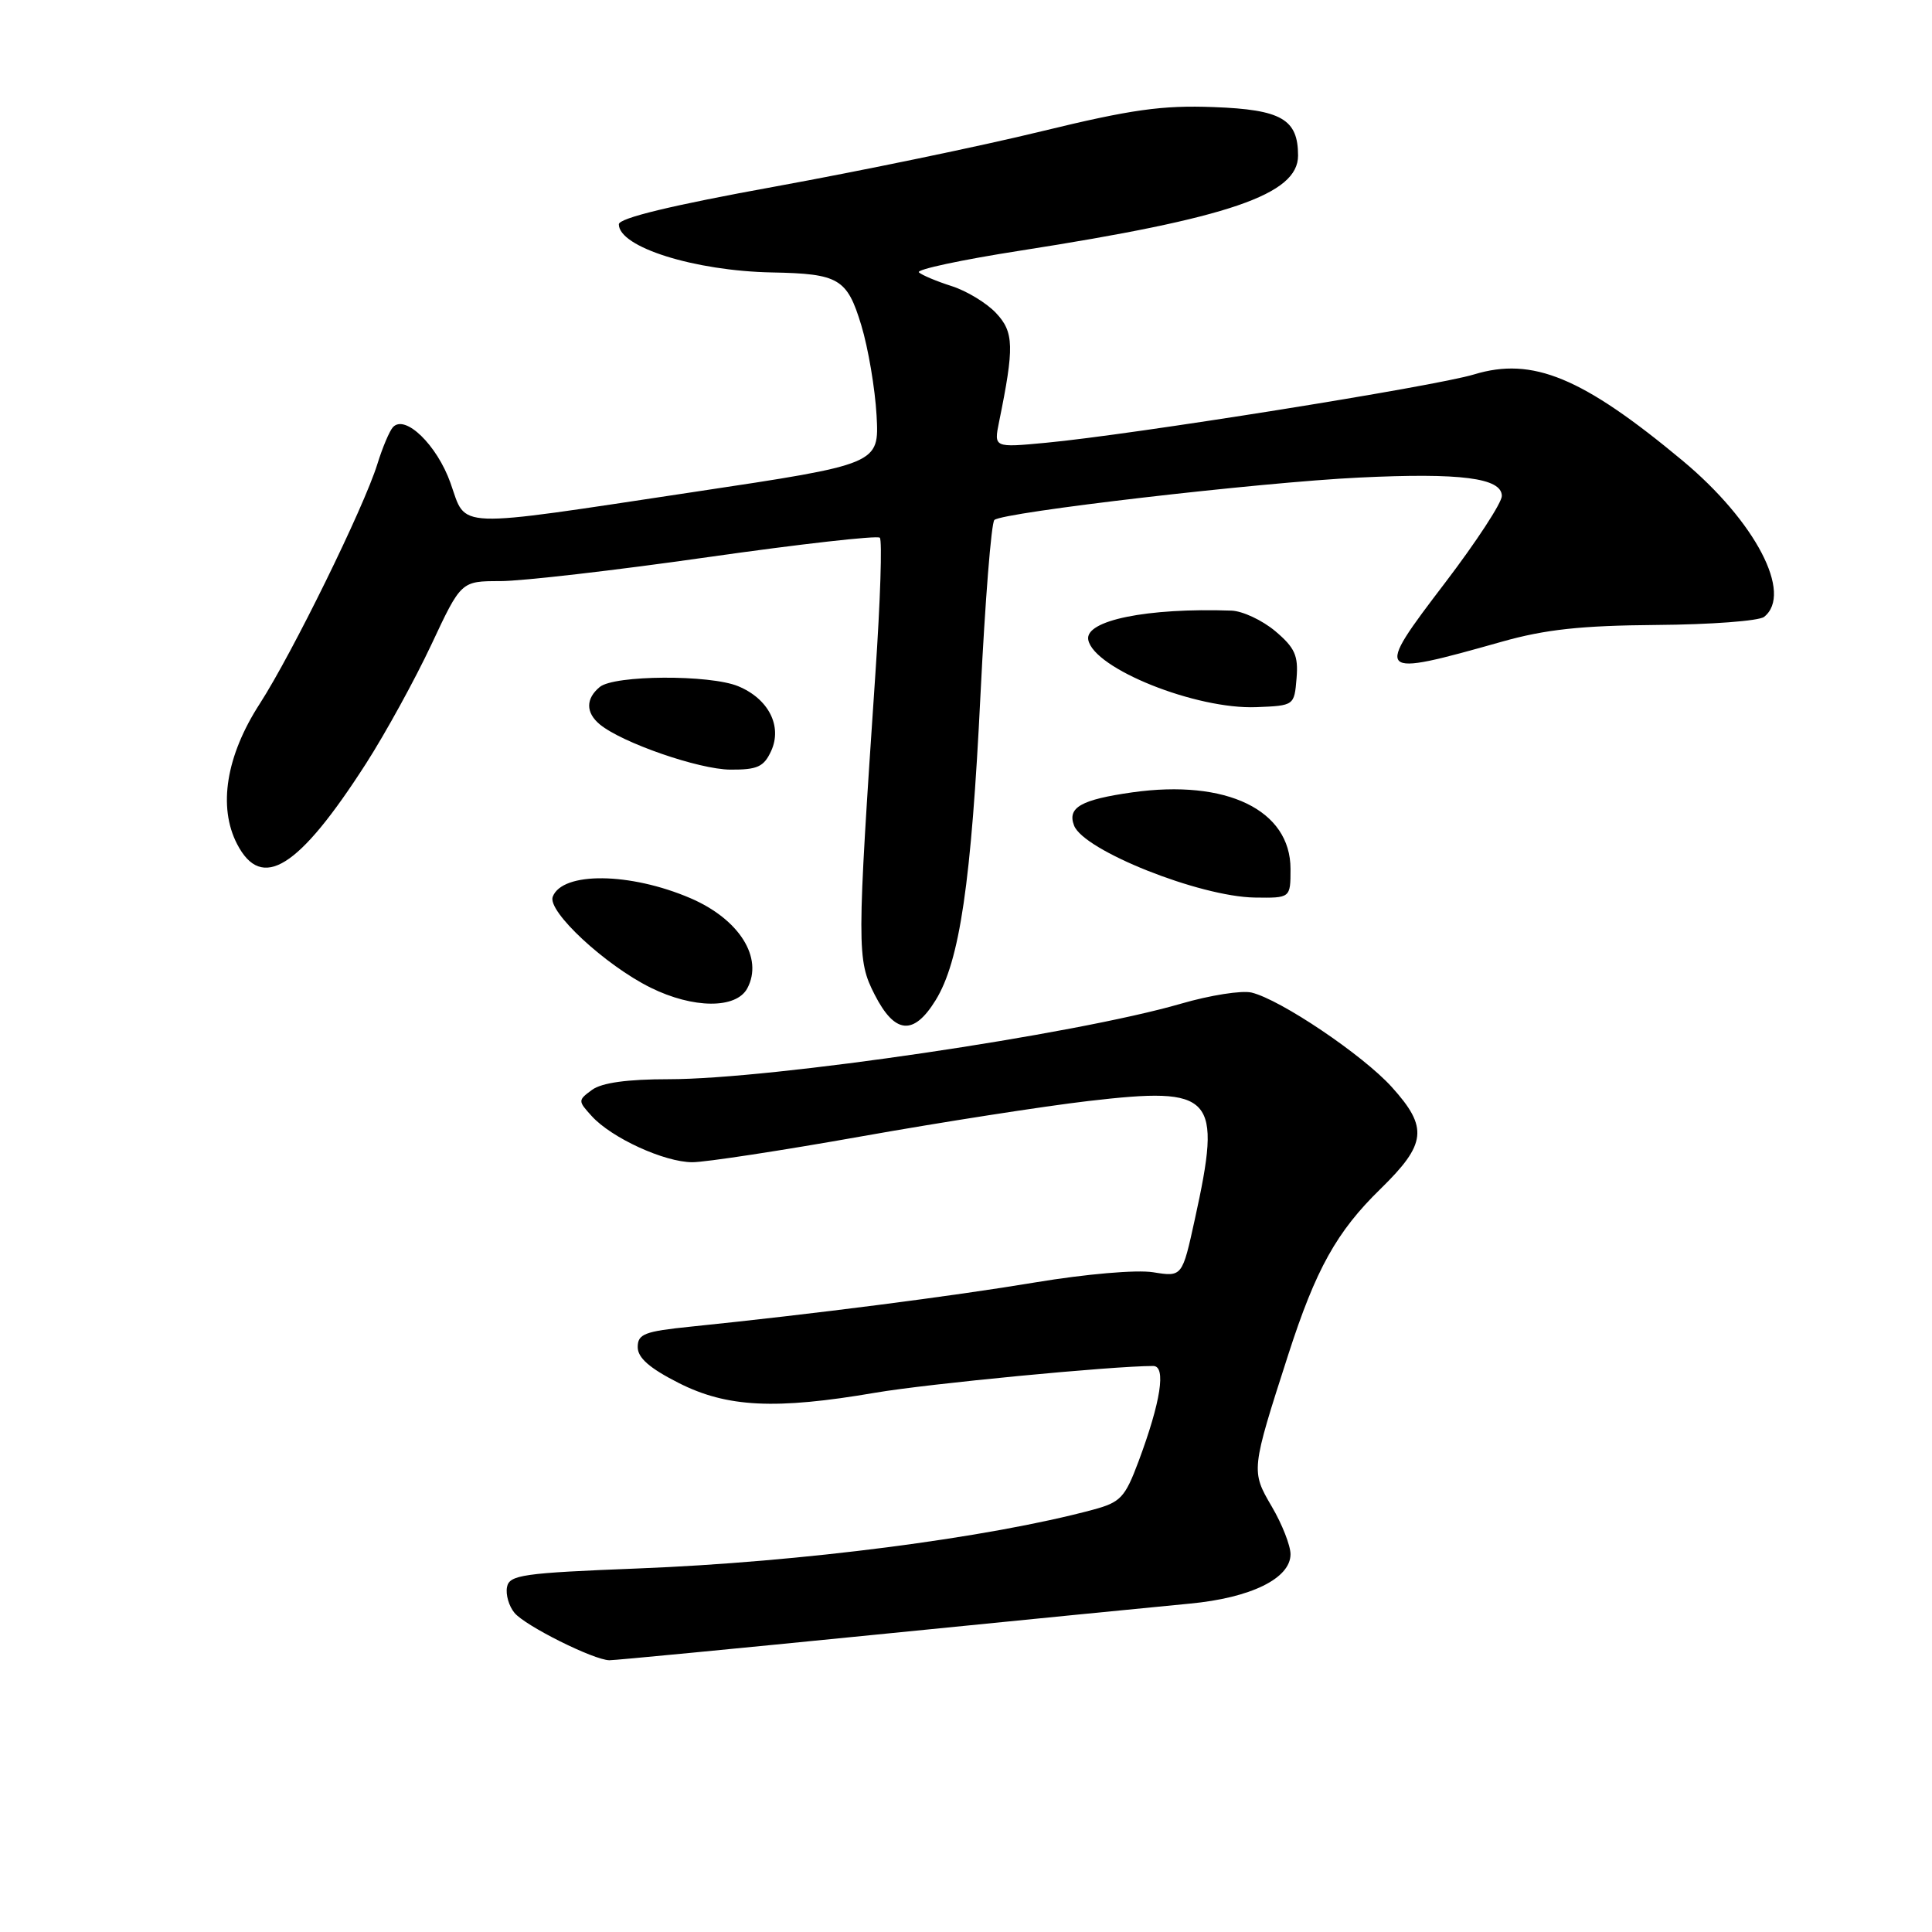 <?xml version="1.0" encoding="UTF-8" standalone="no"?>
<!DOCTYPE svg PUBLIC "-//W3C//DTD SVG 1.1//EN" "http://www.w3.org/Graphics/SVG/1.1/DTD/svg11.dtd" >
<svg xmlns="http://www.w3.org/2000/svg" xmlns:xlink="http://www.w3.org/1999/xlink" version="1.1" viewBox="0 0 256 256">
 <g >
 <path fill="currentColor"
d=" M 116.25 216.58 C 135.09 214.70 153.71 212.86 157.63 212.49 C 165.74 211.73 171.00 209.15 171.00 205.94 C 171.00 204.80 169.89 201.96 168.52 199.63 C 165.75 194.91 165.77 194.80 170.70 179.50 C 174.36 168.15 177.11 163.21 182.92 157.54 C 189.03 151.57 189.27 149.41 184.42 144.04 C 180.58 139.79 169.68 132.45 165.84 131.52 C 164.55 131.21 160.35 131.87 156.50 132.99 C 142.47 137.07 102.26 143.00 88.64 143.00 C 83.11 143.00 79.74 143.47 78.45 144.41 C 76.57 145.79 76.57 145.87 78.40 147.88 C 81.02 150.78 88.04 154.00 91.75 154.00 C 93.46 154.00 103.56 152.46 114.18 150.57 C 124.81 148.68 138.32 146.58 144.22 145.89 C 160.91 143.95 161.94 145.10 158.32 161.57 C 156.65 169.20 156.65 169.20 152.79 168.58 C 150.59 168.23 143.90 168.81 137.21 169.92 C 126.26 171.75 107.72 174.13 91.50 175.79 C 85.40 176.41 84.50 176.76 84.50 178.50 C 84.50 179.92 86.08 181.30 89.93 183.25 C 96.32 186.49 102.75 186.81 116.00 184.54 C 122.98 183.35 147.39 181.00 152.81 181.00 C 154.55 181.00 153.81 185.75 150.86 193.65 C 149.06 198.45 148.49 199.06 144.81 200.05 C 130.95 203.78 106.12 206.99 84.51 207.83 C 69.26 208.43 67.49 208.68 67.18 210.30 C 66.99 211.29 67.43 212.82 68.17 213.71 C 69.60 215.44 78.69 219.97 80.75 219.99 C 81.44 220.00 97.42 218.46 116.25 216.58 Z  M 123.97 132.54 C 127.17 127.37 128.70 116.94 129.92 92.04 C 130.53 79.69 131.35 69.27 131.76 68.90 C 132.88 67.87 166.91 63.91 180.10 63.28 C 193.56 62.63 199.00 63.33 199.00 65.72 C 199.00 66.62 195.62 71.79 191.49 77.21 C 182.01 89.64 182.15 89.78 199.00 85.03 C 204.76 83.40 209.51 82.89 219.50 82.81 C 226.65 82.76 233.06 82.28 233.75 81.74 C 237.62 78.69 232.60 69.07 222.94 61.03 C 209.68 49.99 203.07 47.26 195.33 49.61 C 190.13 51.20 149.93 57.61 138.59 58.67 C 131.69 59.32 131.69 59.32 132.38 55.91 C 134.41 45.97 134.36 44.01 131.99 41.49 C 130.74 40.15 128.08 38.54 126.10 37.91 C 124.12 37.28 122.17 36.46 121.76 36.09 C 121.35 35.72 127.42 34.42 135.26 33.20 C 162.88 28.89 172.00 25.77 172.00 20.62 C 172.00 15.79 169.79 14.52 160.83 14.19 C 153.98 13.93 149.92 14.50 138.00 17.40 C 130.03 19.35 114.16 22.63 102.75 24.71 C 88.97 27.21 82.00 28.90 82.00 29.72 C 82.00 32.75 92.03 35.90 102.30 36.10 C 111.16 36.27 112.24 36.90 114.12 43.08 C 115.04 46.11 115.95 51.49 116.15 55.04 C 116.50 61.50 116.50 61.50 92.00 65.18 C 59.64 70.05 61.87 70.13 59.69 63.99 C 57.90 58.96 53.68 54.86 52.07 56.60 C 51.61 57.10 50.68 59.30 50.00 61.50 C 48.20 67.28 38.75 86.53 34.42 93.25 C 29.96 100.14 28.87 106.91 31.41 111.83 C 34.68 118.15 39.56 115.10 48.51 101.16 C 51.10 97.12 54.99 90.03 57.16 85.41 C 61.10 77.00 61.10 77.00 66.30 77.00 C 69.16 77.00 81.51 75.58 93.75 73.83 C 105.98 72.09 116.26 70.93 116.58 71.25 C 116.91 71.57 116.65 79.64 116.00 89.17 C 113.53 125.71 113.53 127.16 115.90 131.80 C 118.57 137.03 121.06 137.26 123.97 132.54 Z  M 99.02 130.96 C 101.18 126.92 97.96 121.80 91.50 119.02 C 83.49 115.58 74.52 115.48 73.24 118.82 C 72.50 120.75 80.19 127.89 86.21 130.87 C 91.85 133.66 97.55 133.70 99.02 130.96 Z  M 171.00 115.14 C 171.00 107.33 162.53 103.23 150.04 104.99 C 143.22 105.96 141.40 107.00 142.32 109.39 C 143.59 112.70 158.94 118.81 166.25 118.93 C 171.00 119.00 171.00 119.00 171.00 115.14 Z  M 102.19 99.49 C 103.68 96.21 101.83 92.59 97.82 90.93 C 94.06 89.37 81.38 89.44 79.47 91.03 C 77.60 92.58 77.60 94.42 79.47 95.98 C 82.42 98.42 92.60 101.95 96.77 101.98 C 100.37 102.00 101.22 101.61 102.19 99.49 Z  M 171.80 89.88 C 172.05 86.87 171.58 85.83 168.98 83.63 C 167.25 82.18 164.64 80.96 163.17 80.91 C 152.01 80.52 143.70 82.21 144.20 84.78 C 144.93 88.60 158.51 94.03 166.50 93.70 C 171.48 93.50 171.50 93.49 171.80 89.88 Z "/>
</g>
</svg>